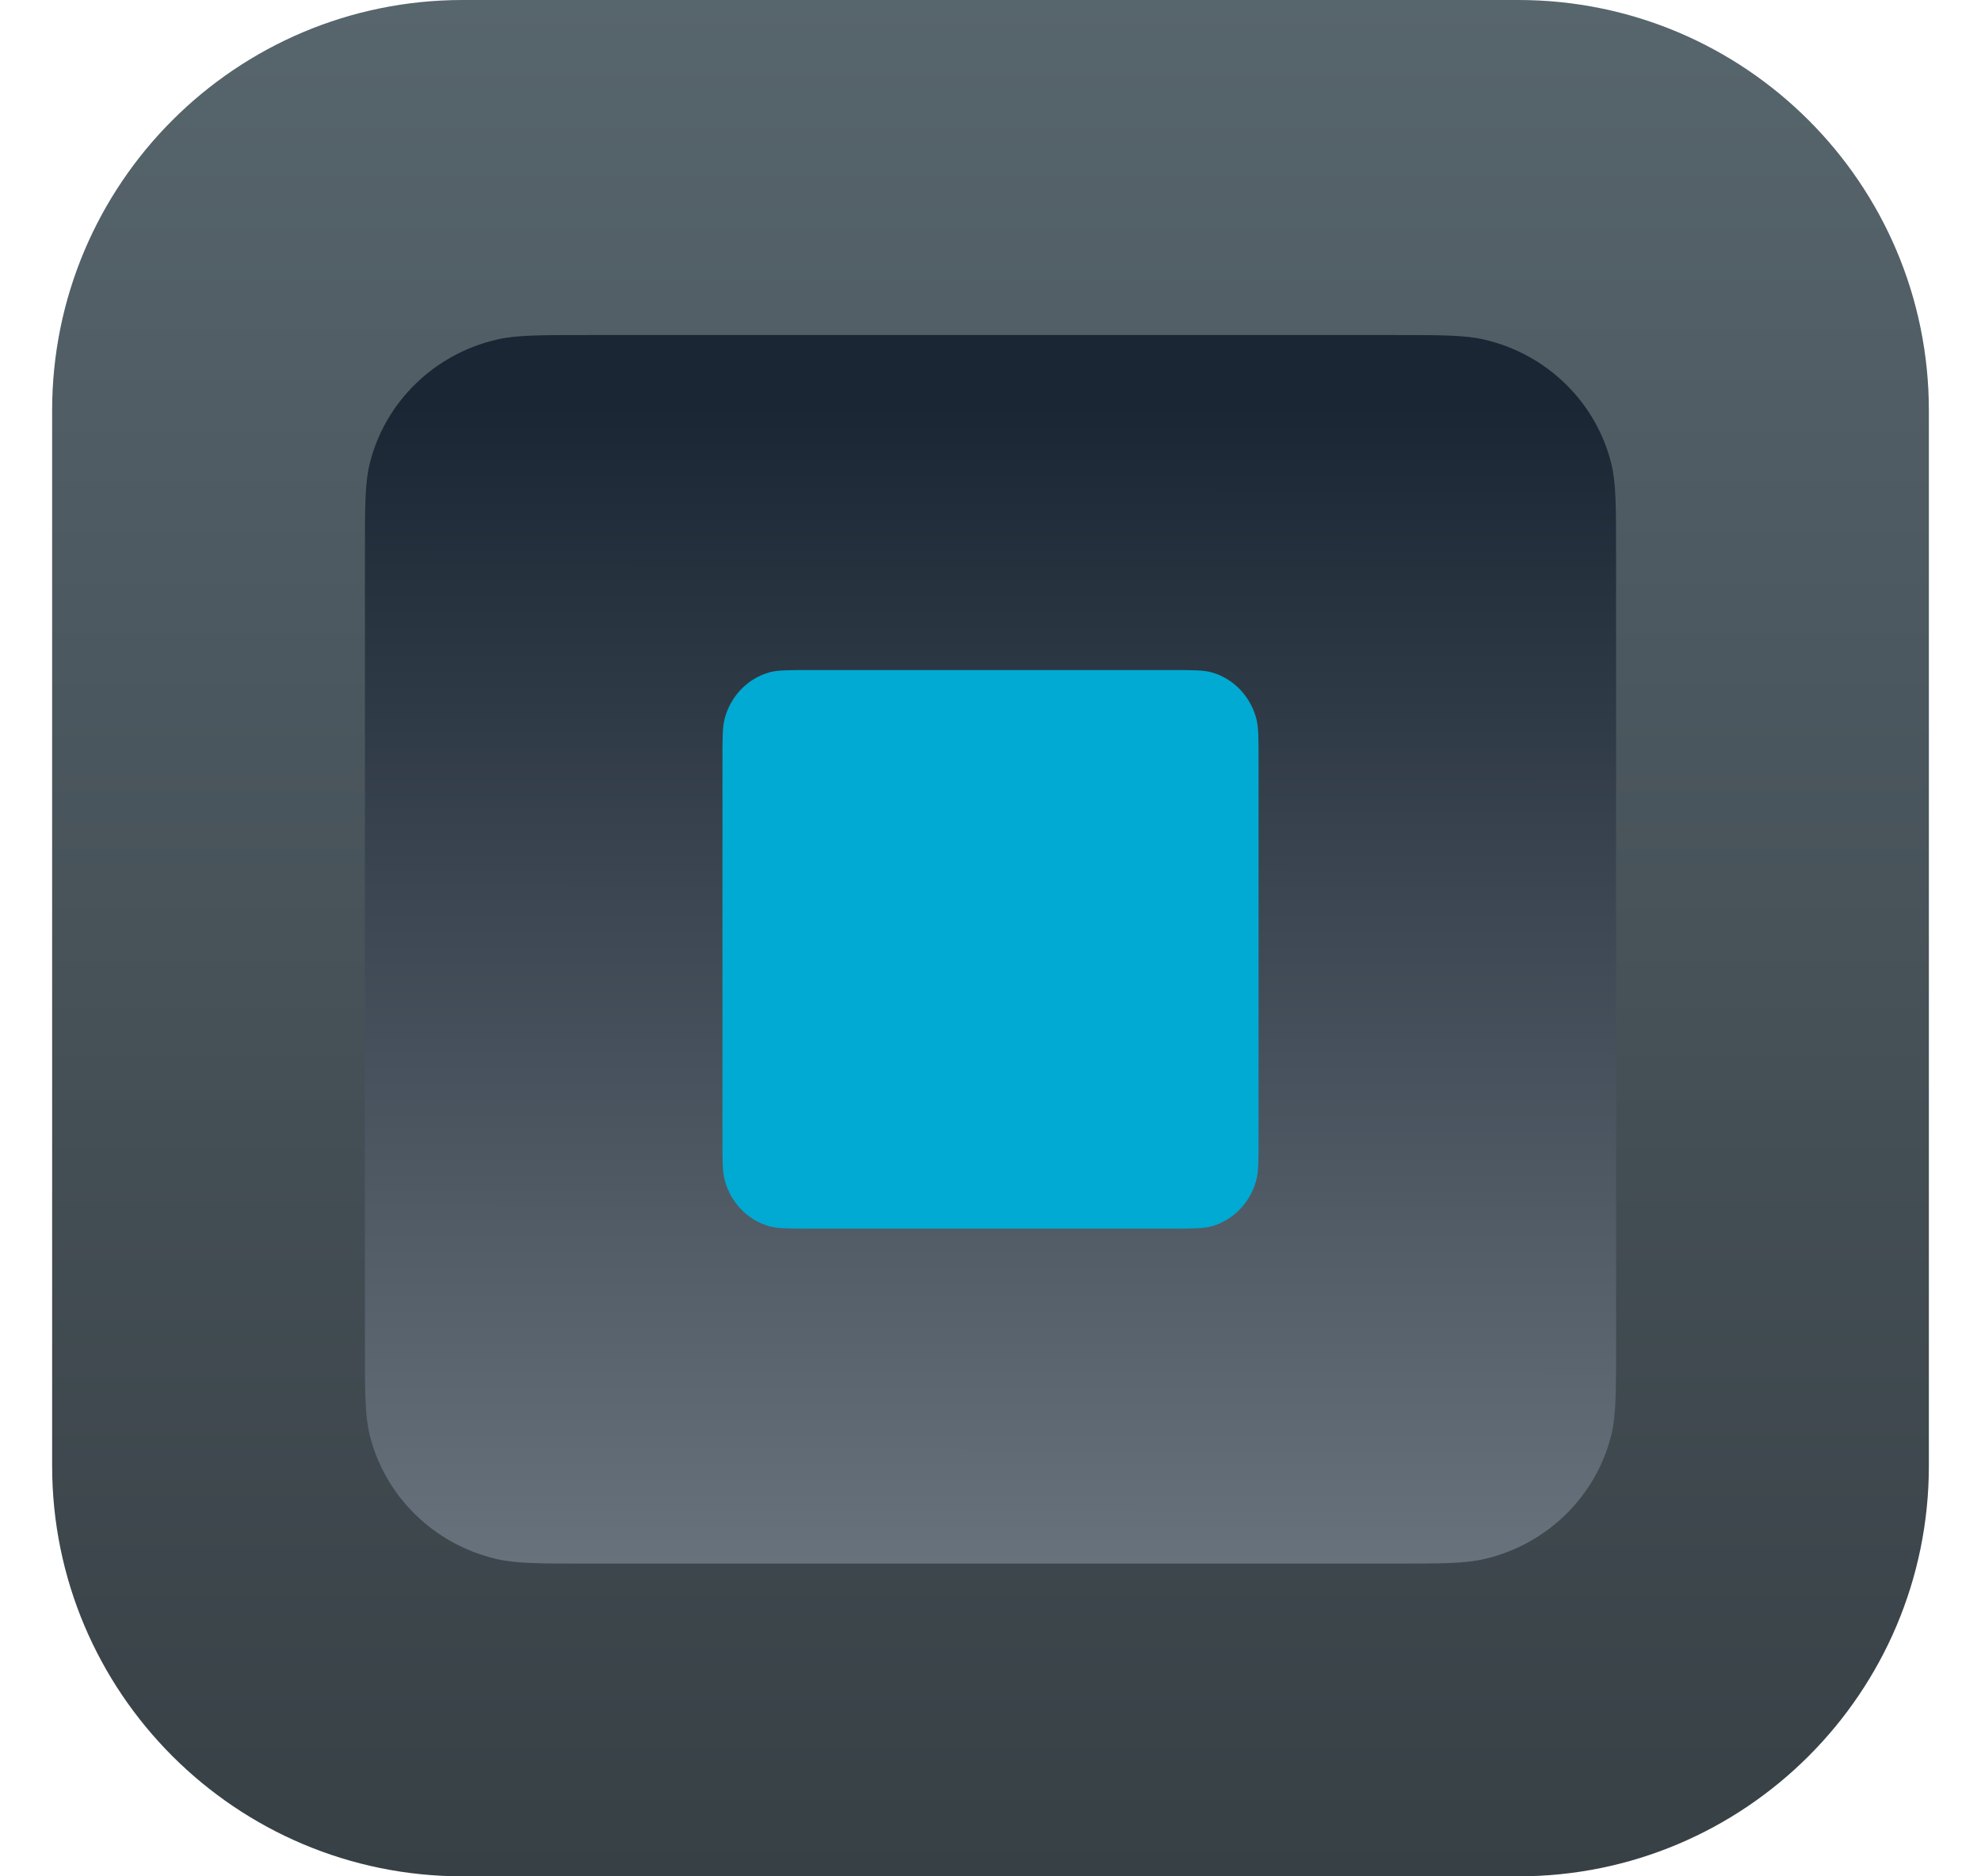 <svg width="19" height="18" viewBox="0 0 19 18" fill="none" xmlns="http://www.w3.org/2000/svg">
<g clip-path="url(#clip0_1340_43632)">
<path d="M0.5 3.938C0.5 1.763 2.263 0 4.438 0H14.562C16.737 0 18.5 1.763 18.5 3.938V14.062C18.5 16.237 16.737 18 14.562 18H4.438C2.263 18 0.5 16.237 0.5 14.062V3.938Z" fill="url(#paint0_linear_1340_43632)"/>
<path d="M3.5 5.312C3.5 4.862 3.5 4.637 3.545 4.451C3.69 3.861 4.159 3.4 4.759 3.259C4.948 3.214 5.178 3.214 5.636 3.214H13.364C13.822 3.214 14.052 3.214 14.241 3.259C14.841 3.4 15.31 3.861 15.455 4.451C15.5 4.637 15.5 4.862 15.5 5.312V12.902C15.5 13.352 15.5 13.577 15.455 13.763C15.31 14.353 14.841 14.814 14.241 14.955C14.052 15 13.822 15 13.364 15H5.636C5.178 15 4.948 15 4.759 14.955C4.159 14.814 3.69 14.353 3.545 13.763C3.5 13.577 3.5 13.352 3.5 12.902V5.312Z" fill="url(#paint1_linear_1340_43632)"/>
<path d="M6.929 7.285C6.929 7.078 6.929 6.975 6.951 6.891C7.009 6.678 7.168 6.512 7.372 6.452C7.453 6.428 7.553 6.428 7.751 6.428H11.249C11.447 6.428 11.547 6.428 11.628 6.452C11.832 6.512 11.991 6.678 12.049 6.891C12.071 6.975 12.071 7.078 12.071 7.285V10.929C12.071 11.136 12.071 11.239 12.049 11.323C11.991 11.536 11.832 11.702 11.628 11.762C11.547 11.786 11.447 11.786 11.249 11.786H7.751C7.553 11.786 7.453 11.786 7.372 11.762C7.168 11.702 7.009 11.536 6.951 11.323C6.929 11.239 6.929 11.136 6.929 10.929V7.285Z" fill="#00AAD2"/>
</g>
<defs>
<linearGradient id="paint0_linear_1340_43632" x1="9.5" y1="0" x2="9.5" y2="18" gradientUnits="userSpaceOnUse">
<stop stop-color="#57656D"/>
<stop offset="1" stop-color="#374045"/>
</linearGradient>
<linearGradient id="paint1_linear_1340_43632" x1="9.516" y1="3.889" x2="9.513" y2="15" gradientUnits="userSpaceOnUse">
<stop stop-color="#1A2633"/>
<stop offset="1" stop-color="#68727C"/>
</linearGradient>
<clipPath id="clip0_1340_43632">
<rect width="18" height="18" fill="white" transform="translate(0.5)"/>
</clipPath>
</defs>
</svg>
